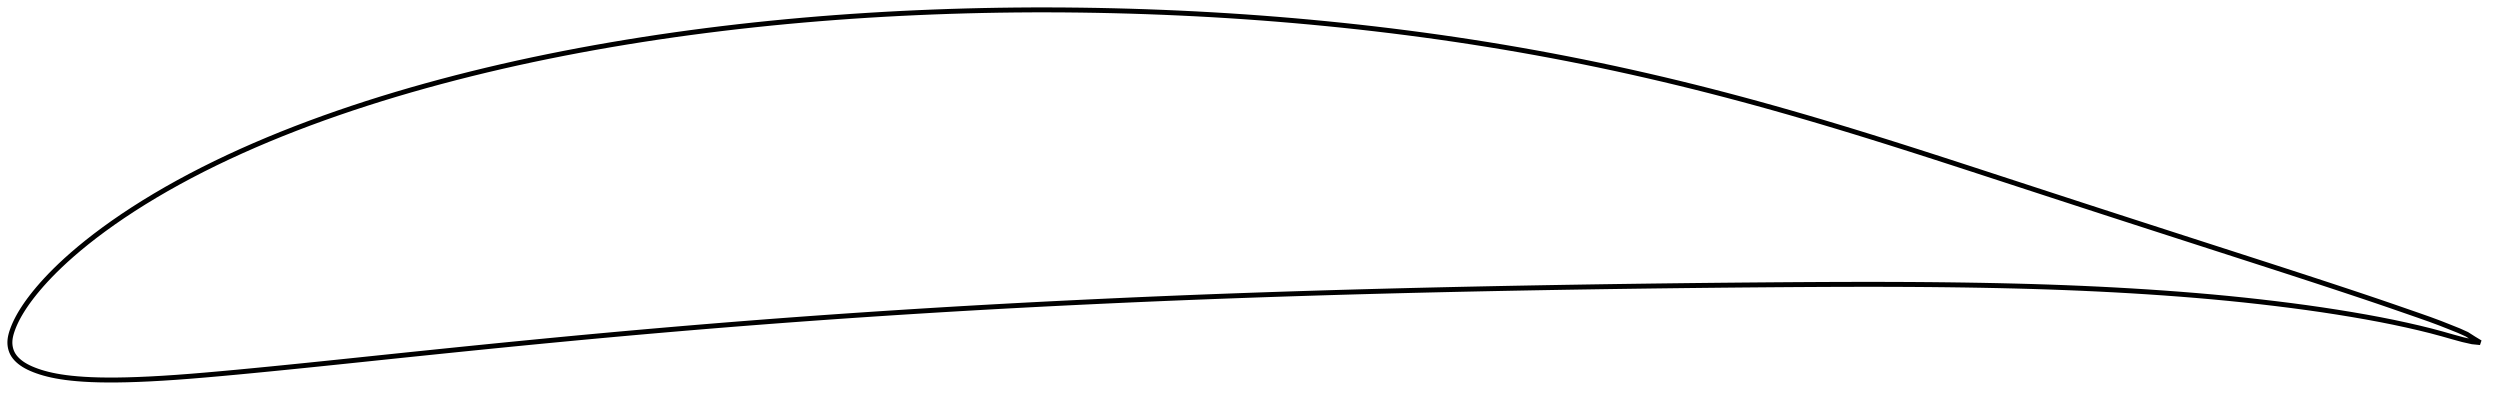 <?xml version="1.0" encoding="utf-8" ?>
<svg baseProfile="full" height="161.829" version="1.1" width="1011.999" xmlns="http://www.w3.org/2000/svg" xmlns:ev="http://www.w3.org/2001/xml-events" xmlns:xlink="http://www.w3.org/1999/xlink"><defs /><polygon fill="none" points="1003.999,138.675 1001.376,137.09 998.584,135.303 995.381,133.861 991.73,132.401 987.788,130.843 983.554,129.269 978.888,127.627 973.747,125.843 968.254,123.941 962.52,121.979 956.552,119.968 950.364,117.906 944.012,115.805 937.553,113.683 931.019,111.55 924.421,109.405 917.77,107.251 911.078,105.09 904.358,102.922 897.618,100.748 890.864,98.568 884.101,96.385 877.337,94.202 870.576,92.018 863.822,89.836 857.076,87.652 850.336,85.466 843.595,83.276 836.852,81.082 830.105,78.884 823.353,76.682 816.599,74.478 809.85,72.276 803.117,70.078 796.408,67.891 789.731,65.722 783.087,63.574 776.477,61.45 769.896,59.353 763.342,57.284 756.812,55.246 750.303,53.239 743.813,51.267 737.341,49.329 730.884,47.428 724.44,45.565 718.009,43.741 711.588,41.956 705.176,40.212 698.77,38.51 692.367,36.85 685.965,35.231 679.561,33.655 673.153,32.12 666.74,30.627 660.323,29.176 653.901,27.767 647.475,26.401 641.044,25.078 634.606,23.798 628.161,22.561 621.707,21.366 615.244,20.214 608.769,19.103 602.285,18.034 595.79,17.006 589.285,16.019 582.771,15.073 576.248,14.168 569.715,13.304 563.171,12.48 556.615,11.695 550.049,10.949 543.473,10.242 536.887,9.574 530.294,8.943 523.696,8.351 517.094,7.798 510.488,7.283 503.878,6.807 497.263,6.369 490.64,5.969 484.011,5.606 477.375,5.281 470.733,4.992 464.086,4.74 457.438,4.524 450.789,4.345 444.14,4.203 437.494,4.098 430.851,4.03 424.211,4.0 417.574,4.007 410.942,4.053 404.312,4.136 397.684,4.258 391.057,4.419 384.432,4.618 377.809,4.856 371.19,5.131 364.575,5.445 357.968,5.798 351.368,6.19 344.778,6.621 338.198,7.092 331.628,7.603 325.069,8.155 318.52,8.748 311.983,9.383 305.457,10.059 298.943,10.778 292.441,11.54 285.951,12.346 279.474,13.194 273.01,14.087 266.562,15.024 260.129,16.005 253.713,17.032 247.314,18.104 240.935,19.221 234.575,20.386 228.237,21.597 221.923,22.855 215.634,24.16 209.373,25.514 203.139,26.918 196.932,28.371 190.752,29.876 184.598,31.433 178.474,33.042 172.383,34.702 166.33,36.413 160.32,38.175 154.356,39.989 148.439,41.857 142.57,43.78 136.748,45.759 130.978,47.794 125.263,49.885 119.61,52.03 114.022,54.231 108.505,56.488 103.062,58.802 97.694,61.172 92.408,63.598 87.207,66.079 82.1,68.613 77.095,71.198 72.199,73.828 67.423,76.5 62.776,79.208 58.274,81.941 53.932,84.687 49.767,87.433 45.798,90.163 42.039,92.86 38.501,95.508 35.196,98.091 32.132,100.591 29.312,102.995 26.73,105.293 24.377,107.481 22.236,109.561 20.288,111.536 18.517,113.413 16.908,115.194 15.45,116.88 14.132,118.472 12.941,119.975 11.866,121.394 10.894,122.738 10.014,124.017 9.215,125.24 8.487,126.416 7.823,127.55 7.219,128.649 6.67,129.714 6.177,130.745 5.737,131.739 5.348,132.697 5.008,133.616 4.714,134.496 4.47,135.339 4.276,136.15 4.132,136.937 4.04,137.706 4.0,138.465 4.015,139.221 4.087,139.979 4.218,140.739 4.413,141.502 4.677,142.264 5.019,143.019 5.444,143.759 5.953,144.479 6.543,145.175 7.211,145.845 7.949,146.486 8.754,147.096 9.624,147.675 10.562,148.225 11.574,148.749 12.661,149.25 13.828,149.732 15.075,150.197 16.409,150.645 17.837,151.072 19.366,151.477 21.005,151.858 22.765,152.212 24.662,152.539 26.713,152.835 28.937,153.098 31.357,153.328 33.995,153.522 36.879,153.674 40.032,153.778 43.478,153.829 47.242,153.821 51.35,153.748 55.814,153.605 60.635,153.393 65.796,153.106 71.274,152.745 77.046,152.311 83.094,151.81 89.385,151.254 95.874,150.656 102.512,150.023 109.257,149.364 116.079,148.685 122.959,147.989 129.883,147.279 136.845,146.557 143.839,145.827 150.856,145.093 157.887,144.359 164.923,143.627 171.956,142.9 178.984,142.177 186.006,141.459 193.021,140.748 200.029,140.044 207.031,139.348 214.026,138.661 221.015,137.983 227.998,137.315 234.978,136.657 241.954,136.009 248.927,135.372 255.899,134.745 262.87,134.13 269.841,133.525 276.811,132.931 283.781,132.349 290.749,131.777 297.715,131.217 304.679,130.669 311.642,130.132 318.606,129.608 325.572,129.096 332.543,128.595 339.517,128.105 346.495,127.625 353.475,127.157 360.457,126.699 367.438,126.252 374.42,125.816 381.401,125.39 388.383,124.976 395.365,124.573 402.35,124.18 409.337,123.799 416.328,123.427 423.324,123.066 430.325,122.715 437.329,122.373 444.336,122.04 451.343,121.716 458.349,121.401 465.355,121.096 472.36,120.801 479.366,120.515 486.375,120.239 493.387,119.972 500.402,119.714 507.42,119.465 514.441,119.223 521.463,118.991 528.486,118.767 535.511,118.551 542.537,118.343 549.566,118.143 556.598,117.952 563.633,117.767 570.671,117.59 577.712,117.42 584.755,117.257 591.801,117.101 598.849,116.951 605.899,116.807 612.952,116.67 620.007,116.539 627.065,116.413 634.124,116.293 641.186,116.179 648.249,116.069 655.313,115.965 662.377,115.867 669.441,115.773 676.503,115.685 683.564,115.602 690.622,115.524 697.68,115.452 704.737,115.385 711.793,115.325 718.846,115.269 725.891,115.22 732.922,115.177 739.933,115.142 746.921,115.117 753.885,115.105 760.828,115.107 767.753,115.125 774.662,115.16 781.555,115.213 788.432,115.285 795.293,115.377 802.136,115.491 808.958,115.628 815.757,115.788 822.529,115.974 829.275,116.189 835.996,116.433 842.696,116.71 849.376,117.019 856.039,117.362 862.683,117.74 869.308,118.153 875.91,118.603 882.481,119.09 889.015,119.615 895.509,120.181 901.966,120.791 908.396,121.448 914.801,122.151 921.168,122.898 927.476,123.687 933.71,124.52 939.863,125.401 945.935,126.331 951.91,127.306 957.747,128.319 963.412,129.371 968.895,130.465 974.191,131.602 979.262,132.765 984.059,133.948 988.581,135.164 992.866,136.378 996.914,137.485 1000.742,138.347 1003.999,138.675" stroke="black" stroke-width="2.0" /></svg>